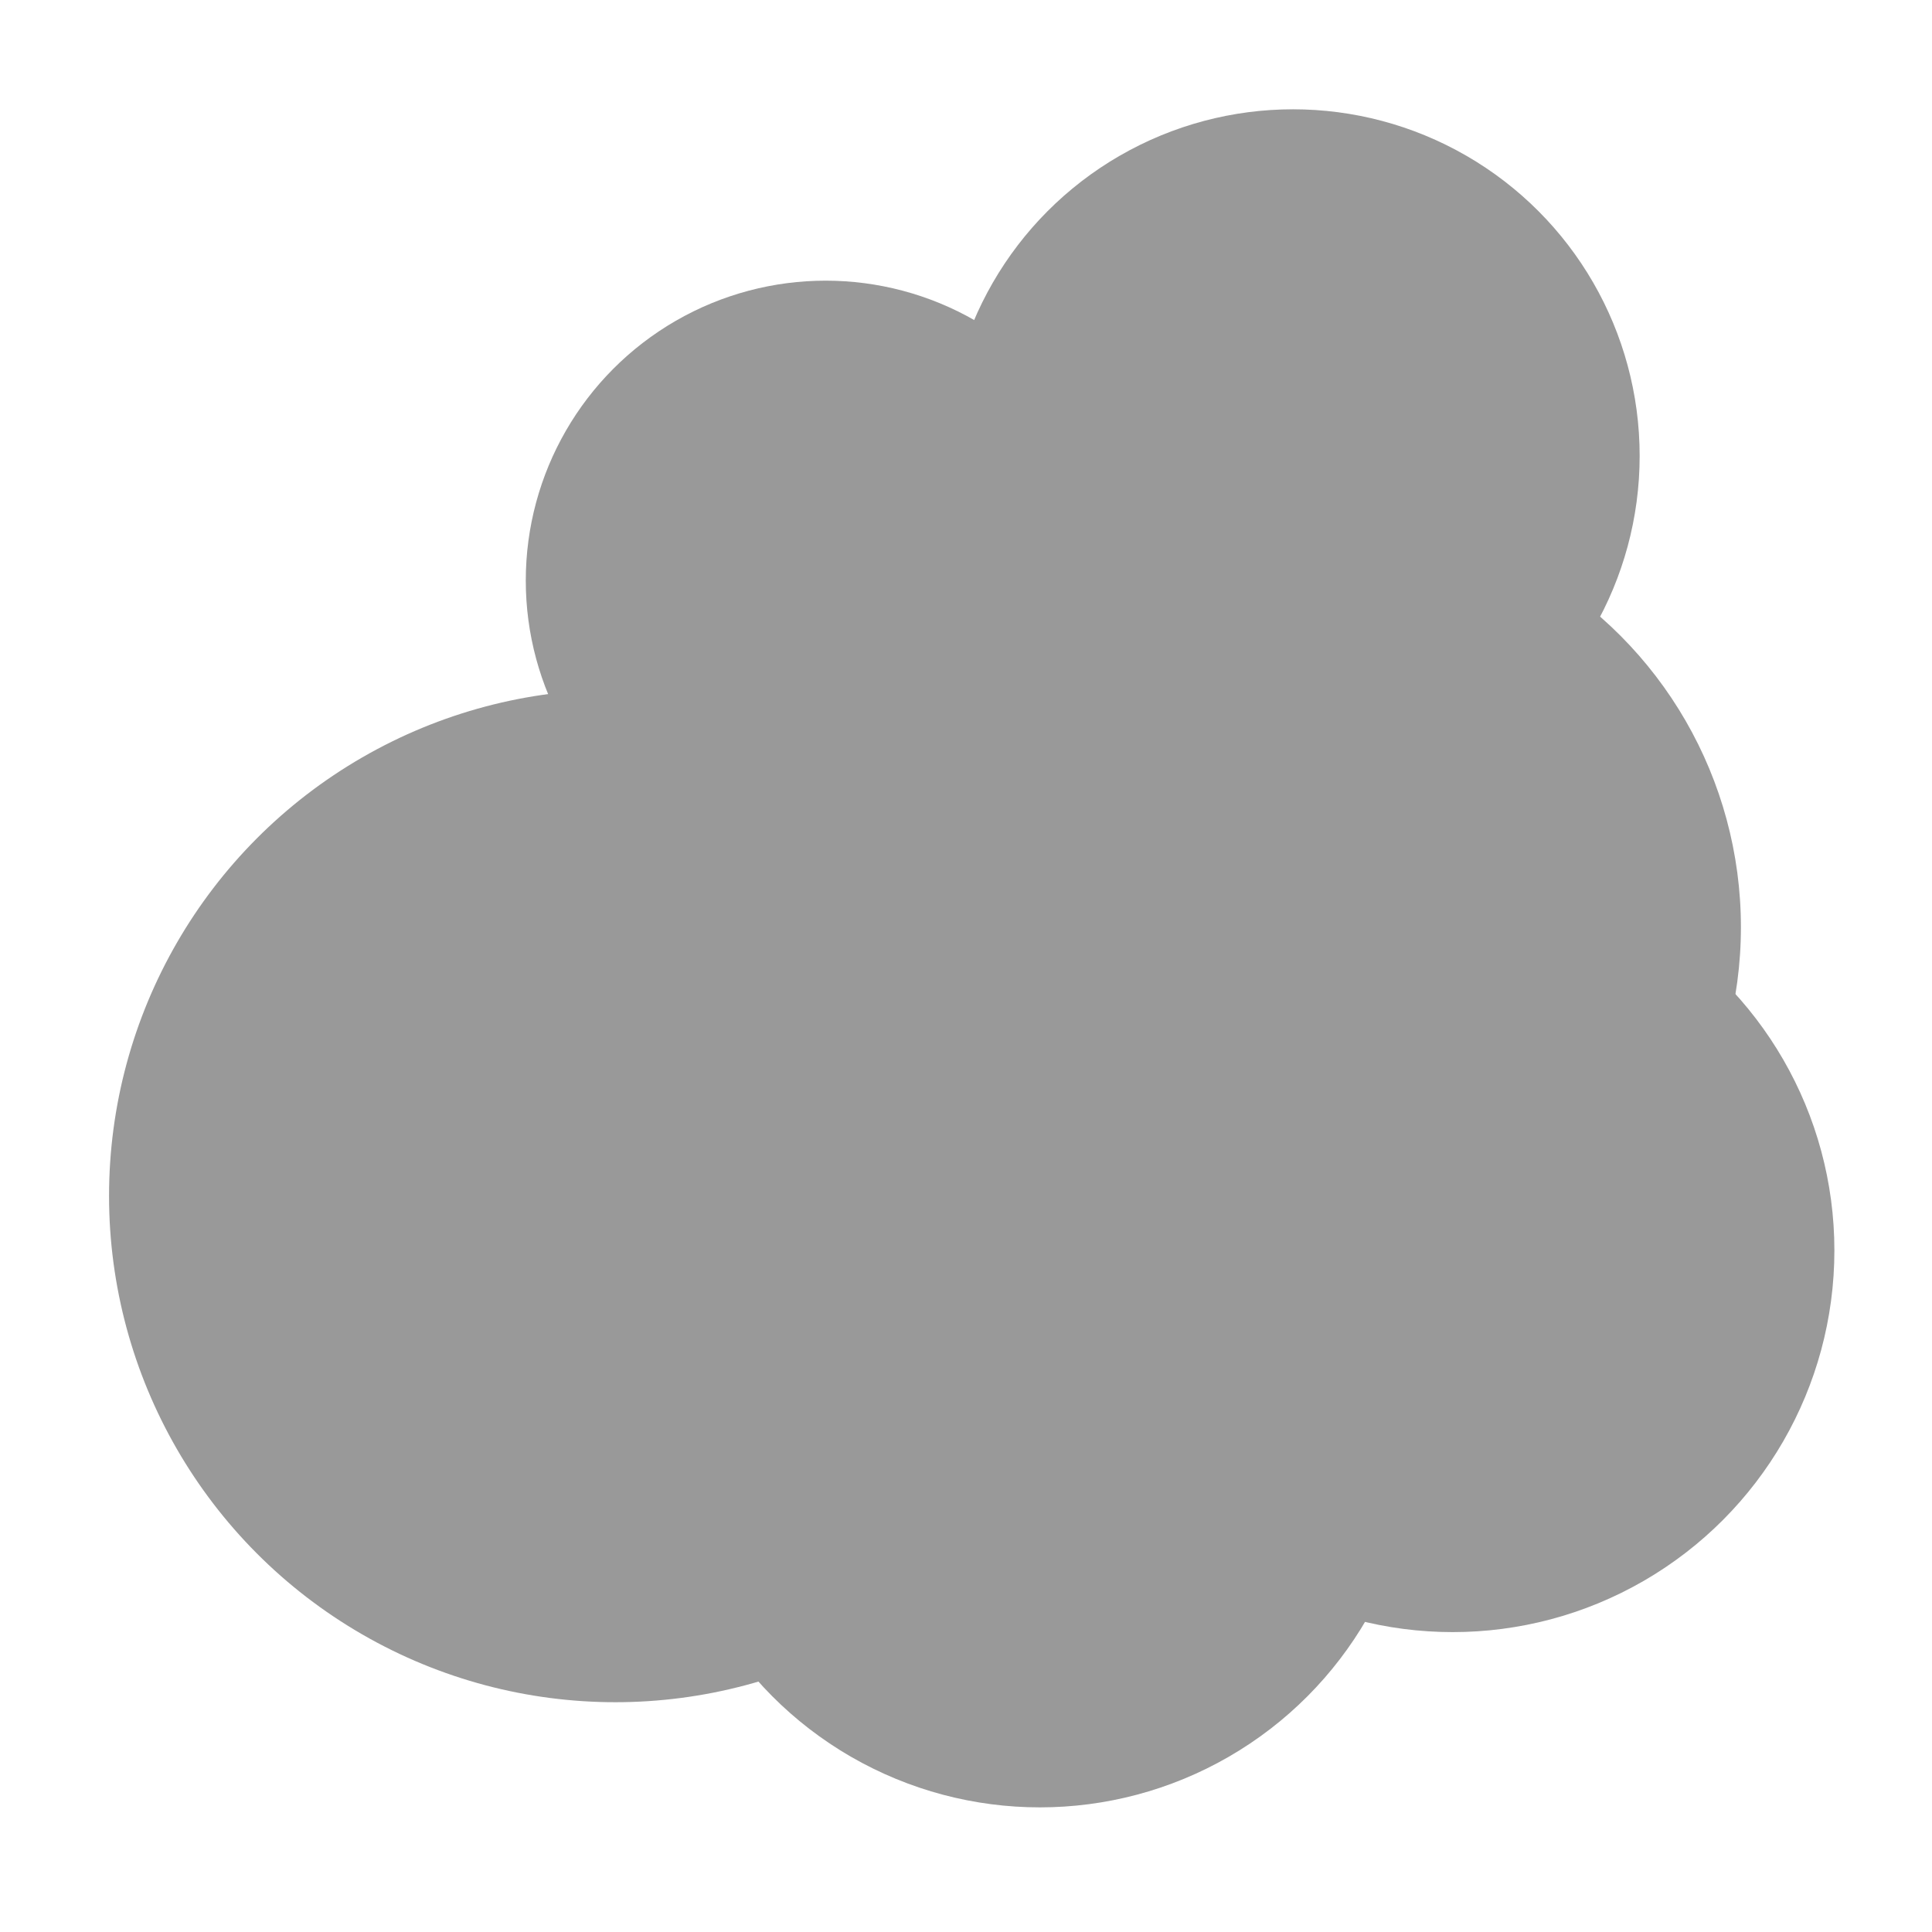 <?xml version="1.0" encoding="UTF-8" standalone="no"?>
<svg
   xmlns:dc="http://purl.org/dc/elements/1.1/"
   xmlns:cc="http://creativecommons.org/ns#"
   xmlns:rdf="http://www.w3.org/1999/02/22-rdf-syntax-ns#"
   xmlns:svg="http://www.w3.org/2000/svg"
   xmlns="http://www.w3.org/2000/svg"
   version="1.1"
   id="svg2"
   viewBox="0 0 1417.323 1417.323"
   height="400mm"
   width="400mm">
  <defs
     id="defs4" />
  <g
     transform="translate(0,364.961)"
     id="layer1">
    <circle
       r="220"
       cy="60.934"
       cx="605.714"
       id="path4136"
       style="opacity:1;fill:#999999;fill-opacity:1;fill-rule:evenodd;stroke:none;stroke-width:1.002;stroke-linejoin:round;stroke-miterlimit:4;stroke-dasharray:none;stroke-opacity:1" />
    <circle
       r="302.857"
       cy="315.219"
       cx="974.286"
       id="path4138"
       style="opacity:1;fill:#999999;fill-opacity:1;fill-rule:evenodd;stroke:none;stroke-width:1.002;stroke-linejoin:round;stroke-miterlimit:4;stroke-dasharray:none;stroke-opacity:1" />
    <circle
       r="371.429"
       cy="512.362"
       cx="451.429"
       id="path4140"
       style="opacity:1;fill:#999999;fill-opacity:1;fill-rule:evenodd;stroke:none;stroke-width:1.002;stroke-linejoin:round;stroke-miterlimit:4;stroke-dasharray:none;stroke-opacity:1" />
    <circle
       r="277.143"
       cy="683.791"
       cx="762.857"
       id="path4142"
       style="opacity:1;fill:#999999;fill-opacity:1;fill-rule:evenodd;stroke:none;stroke-width:1.002;stroke-linejoin:round;stroke-miterlimit:4;stroke-dasharray:none;stroke-opacity:1" />
    <circle
       r="280"
       cy="552.362"
       cx="1065.714"
       id="path4144"
       style="opacity:1;fill:#999999;fill-opacity:1;fill-rule:evenodd;stroke:none;stroke-width:1.002;stroke-linejoin:round;stroke-miterlimit:4;stroke-dasharray:none;stroke-opacity:1" />
    <circle
       r="254.286"
       cy="-30.495"
       cx="948.571"
       id="path4146"
       style="opacity:1;fill:#999999;fill-opacity:1;fill-rule:evenodd;stroke:none;stroke-width:1.002;stroke-linejoin:round;stroke-miterlimit:4;stroke-dasharray:none;stroke-opacity:1" />
  </g>
</svg>
